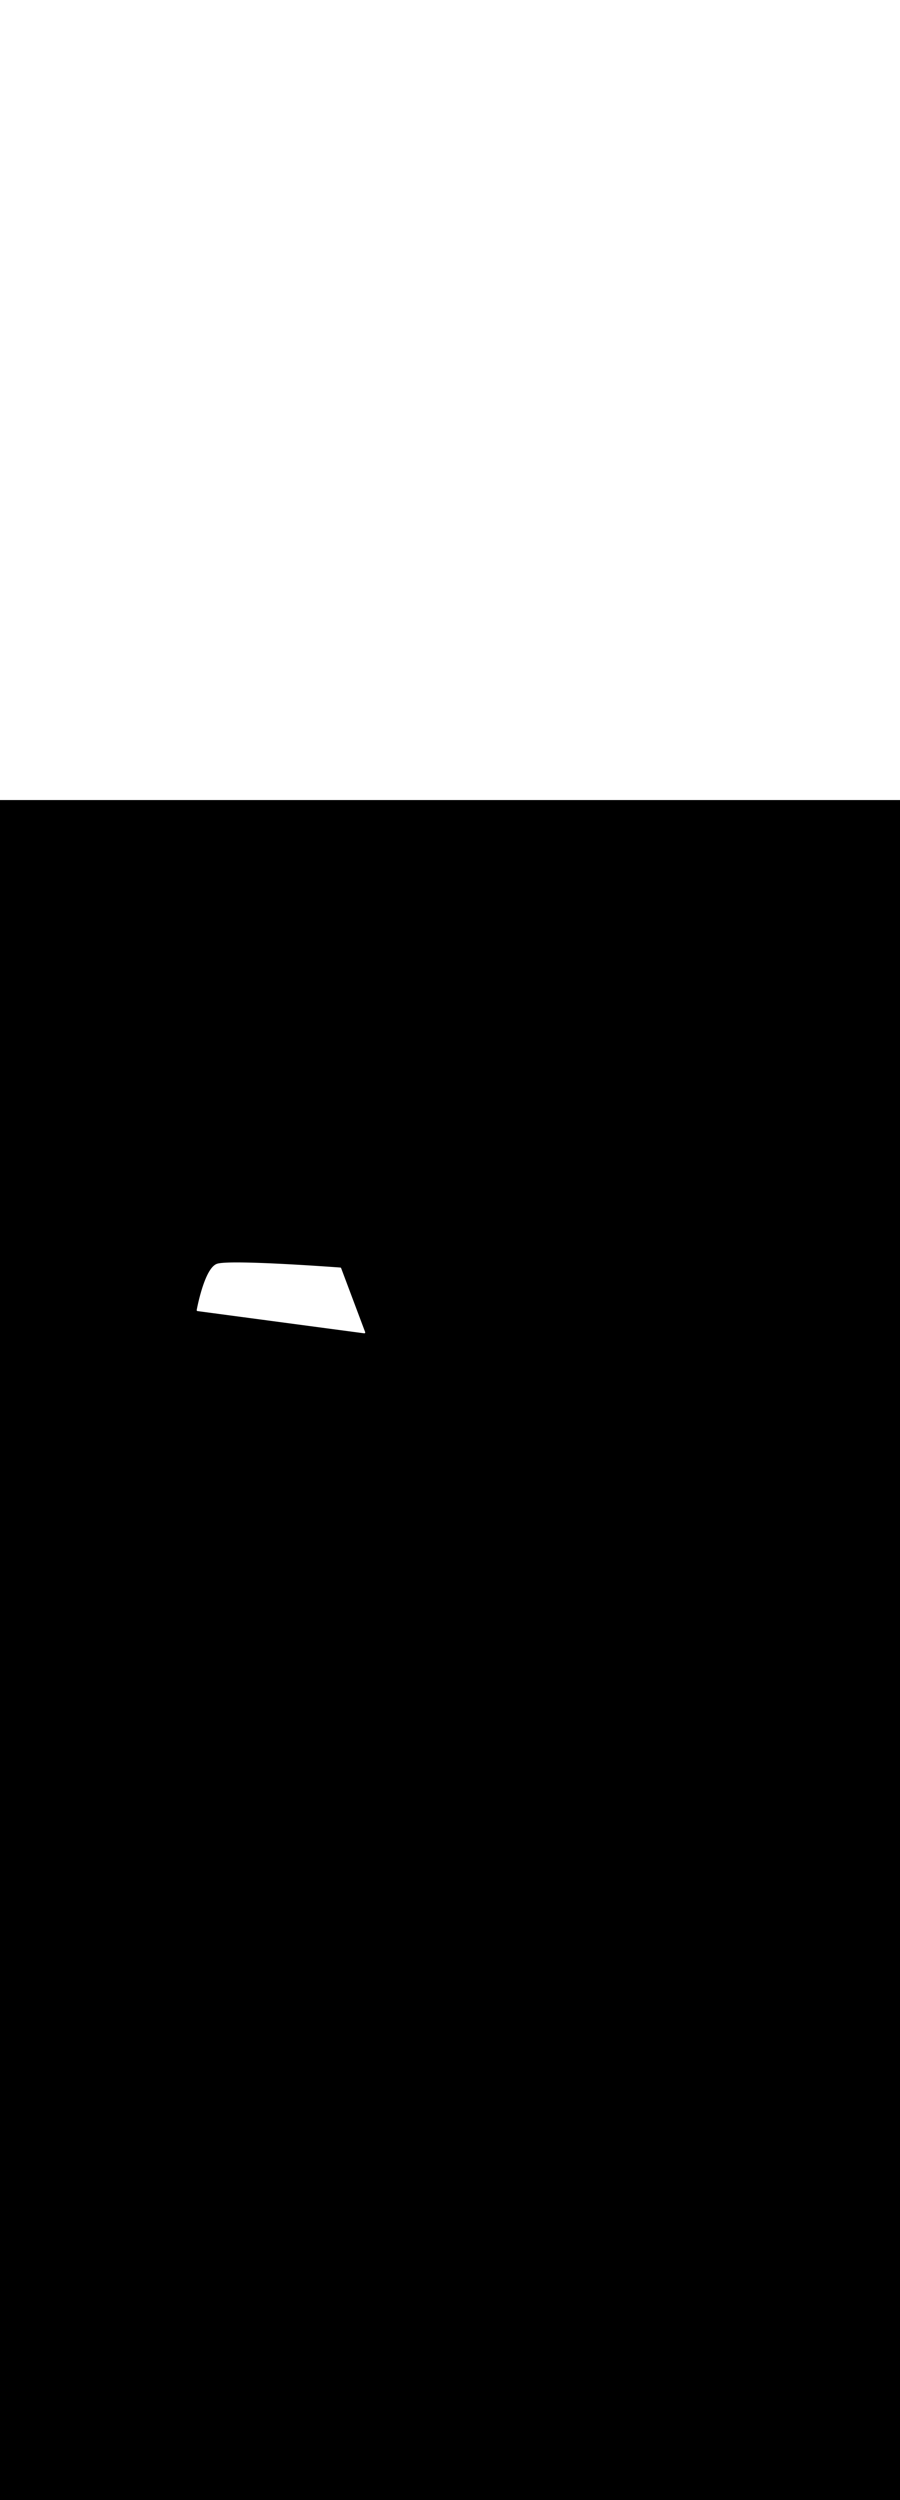 <svg:svg xmlns:svg="http://www.w3.org/2000/svg" id="_0343_taxi_driver" viewBox="0 0 500 500" data-imageid="taxi-driver-25" imageName="Taxi Driver" class="illustrations_image" style="width: 180px;"><svg:rect x="0" y="0" width="100%" height="100%" fill="black" /><svg:g id="white-shapes" style="display:inline;opacity:1"><svg:style style="fill:white;display:inline;opacity:1" fill="white" /><svg:path class="cls-22_taxi-driver-25" d="M 120.438 257.658 L 120.409 257.668 L 120.207 257.752 L 120.182 257.762 L 119.982 257.858 L 119.959 257.87 L 119.76 257.977 L 119.74 257.989 L 119.542 258.108 L 119.524 258.12 L 119.328 258.25 L 119.31 258.262 L 119.116 258.404 L 119.101 258.415 L 118.908 258.568 L 118.894 258.579 L 118.703 258.742 L 118.69 258.753 L 118.501 258.926 L 118.489 258.937 L 118.301 259.12 L 118.29 259.131 L 118.104 259.323 L 118.095 259.333 L 117.91 259.535 L 117.902 259.545 L 117.719 259.756 L 117.711 259.766 L 117.53 259.985 L 117.523 259.995 L 117.344 260.223 L 117.337 260.232 L 117.159 260.469 L 117.153 260.477 L 116.977 260.722 L 116.972 260.73 L 116.798 260.983 L 116.793 260.99 L 116.62 261.251 L 116.616 261.258 L 116.445 261.526 L 116.441 261.532 L 116.272 261.807 L 116.268 261.814 L 116.101 262.095 L 116.098 262.101 L 115.932 262.389 L 115.929 262.395 L 115.766 262.69 L 115.762 262.695 L 115.601 262.995 L 115.598 263.001 L 115.438 263.307 L 115.435 263.312 L 115.277 263.623 L 115.275 263.628 L 115.119 263.945 L 115.116 263.95 L 114.962 264.271 L 114.96 264.276 L 114.808 264.602 L 114.806 264.606 L 114.655 264.936 L 114.653 264.941 L 114.504 265.275 L 114.503 265.279 L 114.356 265.618 L 114.354 265.622 L 114.209 265.964 L 114.208 265.967 L 114.065 266.313 L 114.063 266.316 L 113.922 266.665 L 113.921 266.668 L 113.781 267.019 L 113.78 267.022 L 113.643 267.376 L 113.642 267.379 L 113.506 267.735 L 113.505 267.738 L 113.372 268.096 L 113.371 268.099 L 113.239 268.459 L 113.238 268.462 L 113.109 268.823 L 113.108 268.826 L 112.98 269.188 L 112.979 269.191 L 112.854 269.554 L 112.853 269.557 L 112.73 269.92 L 112.729 269.923 L 112.607 270.287 L 112.607 270.29 L 112.487 270.654 L 112.486 270.657 L 112.369 271.021 L 112.368 271.023 L 112.253 271.387 L 112.252 271.389 L 112.139 271.753 L 112.138 271.755 L 112.027 272.117 L 112.026 272.119 L 111.917 272.48 L 111.916 272.482 L 111.809 272.842 L 111.809 272.844 L 111.704 273.202 L 111.703 273.204 L 111.6 273.56 L 111.6 273.562 L 111.499 273.916 L 111.498 273.918 L 111.4 274.269 L 111.399 274.271 L 111.302 274.619 L 111.302 274.621 L 111.207 274.967 L 111.207 274.968 L 111.115 275.31 L 111.114 275.312 L 111.024 275.651 L 111.024 275.652 L 110.936 275.987 L 110.935 275.989 L 110.849 276.319 L 110.849 276.321 L 110.765 276.647 L 110.765 276.649 L 110.683 276.97 L 110.683 276.972 L 110.604 277.289 L 110.604 277.29 L 110.526 277.602 L 110.526 277.603 L 110.451 277.909 L 110.451 277.911 L 110.378 278.211 L 110.378 278.212 L 110.308 278.507 L 110.307 278.508 L 110.239 278.797 L 110.239 278.798 L 110.173 279.08 L 110.173 279.081 L 110.109 279.356 L 110.109 279.358 L 110.048 279.626 L 110.047 279.627 L 109.988 279.888 L 109.988 279.889 L 109.931 280.142 L 109.931 280.143 L 109.877 280.389 L 109.876 280.39 L 109.824 280.628 L 109.824 280.629 L 109.774 280.858 L 109.774 280.859 L 109.727 281.079 L 109.726 281.08 L 109.681 281.292 L 109.681 281.293 L 109.638 281.496 L 109.638 281.497 L 109.598 281.69 L 109.597 281.691 L 109.559 281.874 L 109.559 281.875 L 109.524 282.049 L 109.523 282.05 L 109.49 282.213 L 109.49 282.214 L 109.459 282.367 L 109.459 282.368 L 109.431 282.51 L 109.43 282.511 L 109.404 282.642 L 109.404 282.643 L 109.381 282.763 L 109.38 282.764 L 109.359 282.872 L 109.359 282.873 L 109.34 282.97 L 109.34 282.971 L 109.324 283.055 L 109.324 283.056 L 109.31 283.128 L 109.31 283.129 L 109.299 283.189 L 109.299 283.19 L 109.29 283.237 L 109.29 283.237 L 109.283 283.271 L 109.283 283.272 L 109.28 283.293 L 109.279 283.293 L 109.278 283.3 L 109.272 283.35 L 109.27 283.401 L 109.274 283.451 L 109.282 283.501 L 109.296 283.55 L 109.315 283.597 L 109.338 283.642 L 109.366 283.684 L 109.397 283.723 L 109.433 283.759 L 109.472 283.791 L 109.514 283.82 L 109.559 283.843 L 109.606 283.862 L 109.654 283.876 L 109.704 283.886 L 110.64 284.01 L 111.575 284.135 L 112.511 284.26 L 113.446 284.385 L 114.382 284.51 L 115.318 284.635 L 116.253 284.76 L 117.189 284.884 L 119.06 285.134 L 119.996 285.259 L 120.932 285.384 L 121.867 285.509 L 122.803 285.633 L 123.739 285.758 L 124.674 285.883 L 125.61 286.008 L 126.546 286.133 L 128.417 286.383 L 129.353 286.507 L 131.224 286.757 L 132.16 286.882 L 134.031 287.132 L 134.967 287.257 L 138.709 287.756 L 139.645 287.881 L 141.516 288.13 L 142.452 288.255 L 144.323 288.505 L 145.259 288.63 L 149.001 289.129 L 149.937 289.254 L 151.808 289.504 L 152.744 289.629 L 154.615 289.878 L 155.551 290.003 L 159.294 290.503 L 160.229 290.627 L 162.101 290.877 L 163.036 291.002 L 164.908 291.252 L 165.843 291.377 L 167.715 291.626 L 168.65 291.751 L 172.393 292.25 L 173.329 292.375 L 175.2 292.625 L 176.135 292.75 L 177.071 292.875 L 178.942 293.124 L 182.685 293.624 L 183.621 293.749 L 185.492 293.998 L 186.428 294.123 L 188.299 294.373 L 189.235 294.498 L 190.17 294.623 L 191.106 294.747 L 192.977 294.997 L 193.913 295.122 L 195.784 295.372 L 196.72 295.497 L 198.591 295.746 L 199.527 295.871 L 202.334 296.246 L 202.383 296.25 L 202.432 296.249 L 202.481 296.243 L 202.529 296.233 L 202.575 296.218 L 202.62 296.199 L 202.663 296.175 L 202.704 296.147 L 202.741 296.115 L 202.776 296.08 L 202.806 296.042 L 202.833 296.001 L 202.855 295.957 L 202.873 295.911 L 202.887 295.864 L 202.896 295.816 L 202.9 295.767 L 202.899 295.718 L 202.893 295.669 L 202.883 295.621 L 202.868 295.574 L 202.733 295.215 L 202.598 294.856 L 202.329 294.138 L 202.194 293.779 L 202.059 293.42 L 201.924 293.061 L 201.789 292.701 L 201.654 292.342 L 201.52 291.983 L 201.385 291.624 L 201.25 291.265 L 201.115 290.906 L 200.98 290.547 L 200.845 290.188 L 200.576 289.47 L 200.441 289.111 L 200.171 288.392 L 200.036 288.033 L 199.901 287.674 L 199.767 287.315 L 199.632 286.956 L 199.497 286.597 L 199.362 286.238 L 199.227 285.879 L 199.092 285.52 L 198.957 285.161 L 198.823 284.801 L 198.688 284.442 L 198.418 283.724 L 198.283 283.365 L 198.014 282.647 L 197.879 282.288 L 197.744 281.929 L 197.609 281.57 L 197.474 281.211 L 197.339 280.851 L 197.204 280.492 L 197.07 280.133 L 196.935 279.774 L 196.8 279.415 L 196.665 279.056 L 196.53 278.697 L 196.261 277.979 L 196.126 277.62 L 195.856 276.901 L 195.721 276.542 L 195.586 276.183 L 195.451 275.824 L 195.317 275.465 L 195.182 275.106 L 195.047 274.747 L 194.912 274.388 L 194.642 273.67 L 194.507 273.311 L 194.373 272.951 L 194.103 272.233 L 193.968 271.874 L 193.698 271.156 L 193.564 270.797 L 193.429 270.438 L 193.294 270.079 L 193.159 269.72 L 193.024 269.361 L 192.889 269.001 L 192.754 268.642 L 192.485 267.924 L 192.35 267.565 L 192.215 267.206 L 191.945 266.488 L 191.811 266.129 L 191.541 265.411 L 191.406 265.051 L 191.271 264.692 L 191.136 264.333 L 191.001 263.974 L 190.867 263.615 L 190.732 263.256 L 190.597 262.897 L 190.462 262.538 L 190.327 262.179 L 190.192 261.82 L 190.057 261.461 L 189.788 260.742 L 189.653 260.383 L 189.518 260.024 L 189.499 259.981 L 189.477 259.939 L 189.45 259.9 L 189.42 259.864 L 189.386 259.83 L 189.35 259.8 L 189.311 259.773 L 189.269 259.751 L 189.226 259.732 L 189.181 259.717 L 189.134 259.707 L 189.087 259.701 L 189.069 259.7 L 189.013 259.696 L 188.92 259.689 L 188.792 259.679 L 188.629 259.667 L 188.432 259.653 L 188.202 259.636 L 187.938 259.617 L 187.643 259.595 L 187.316 259.572 L 186.959 259.546 L 186.572 259.518 L 186.156 259.489 L 185.711 259.457 L 185.239 259.423 L 184.739 259.388 L 184.214 259.352 L 183.663 259.313 L 183.087 259.273 L 182.487 259.232 L 181.864 259.189 L 181.218 259.145 L 180.55 259.1 L 179.861 259.053 L 179.151 259.006 L 178.422 258.957 L 177.673 258.908 L 176.907 258.857 L 176.122 258.806 L 175.321 258.754 L 174.504 258.702 L 173.671 258.649 L 172.824 258.595 L 171.963 258.541 L 171.088 258.487 L 170.201 258.433 L 169.302 258.378 L 168.392 258.323 L 167.472 258.268 L 166.542 258.213 L 165.603 258.158 L 164.656 258.103 L 163.701 258.049 L 162.74 257.995 L 161.772 257.941 L 160.799 257.888 L 159.822 257.835 L 158.841 257.783 L 157.857 257.731 L 156.87 257.68 L 155.881 257.63 L 154.892 257.581 L 153.902 257.533 L 153.902 257.533 L 152.913 257.486 L 152.912 257.486 L 151.925 257.44 L 151.924 257.44 L 150.939 257.395 L 150.938 257.395 L 149.955 257.352 L 149.954 257.352 L 148.975 257.31 L 148.974 257.31 L 147.999 257.269 L 147.998 257.269 L 147.027 257.23 L 147.027 257.23 L 146.061 257.192 L 146.061 257.192 L 145.102 257.156 L 145.101 257.156 L 144.149 257.121 L 144.148 257.121 L 143.204 257.089 L 143.203 257.089 L 142.267 257.058 L 142.266 257.058 L 141.34 257.029 L 141.339 257.029 L 140.422 257.002 L 140.421 257.002 L 139.515 256.977 L 139.514 256.977 L 138.619 256.955 L 138.618 256.955 L 137.735 256.934 L 137.734 256.934 L 136.863 256.916 L 136.862 256.916 L 136.006 256.9 L 136.004 256.9 L 135.162 256.887 L 135.16 256.887 L 134.333 256.876 L 134.331 256.876 L 133.52 256.867 L 133.518 256.867 L 132.722 256.862 L 132.721 256.862 L 131.942 256.859 L 131.941 256.859 L 131.18 256.859 L 131.178 256.859 L 130.436 256.861 L 130.434 256.861 L 129.711 256.867 L 129.709 256.867 L 129.006 256.876 L 129.003 256.876 L 128.321 256.887 L 128.319 256.888 L 127.658 256.902 L 127.655 256.902 L 127.016 256.921 L 127.013 256.921 L 126.397 256.942 L 126.394 256.942 L 125.802 256.967 L 125.798 256.967 L 125.23 256.996 L 125.226 256.996 L 124.683 257.028 L 124.678 257.028 L 124.161 257.063 L 124.155 257.064 L 123.665 257.103 L 123.658 257.103 L 123.195 257.146 L 123.188 257.147 L 122.752 257.193 L 122.744 257.194 L 122.337 257.245 L 122.327 257.246 L 121.95 257.301 L 121.938 257.303 L 121.591 257.361 L 121.577 257.364 L 121.26 257.426 L 121.243 257.43 L 120.958 257.497 L 120.937 257.502 L 120.684 257.573 L 120.658 257.582 L 120.438 257.657 L 120.438 257.658 Z" id="element_23" style="fill:white;display:inline;opacity:1" fill="white" /></svg:g></svg:svg>